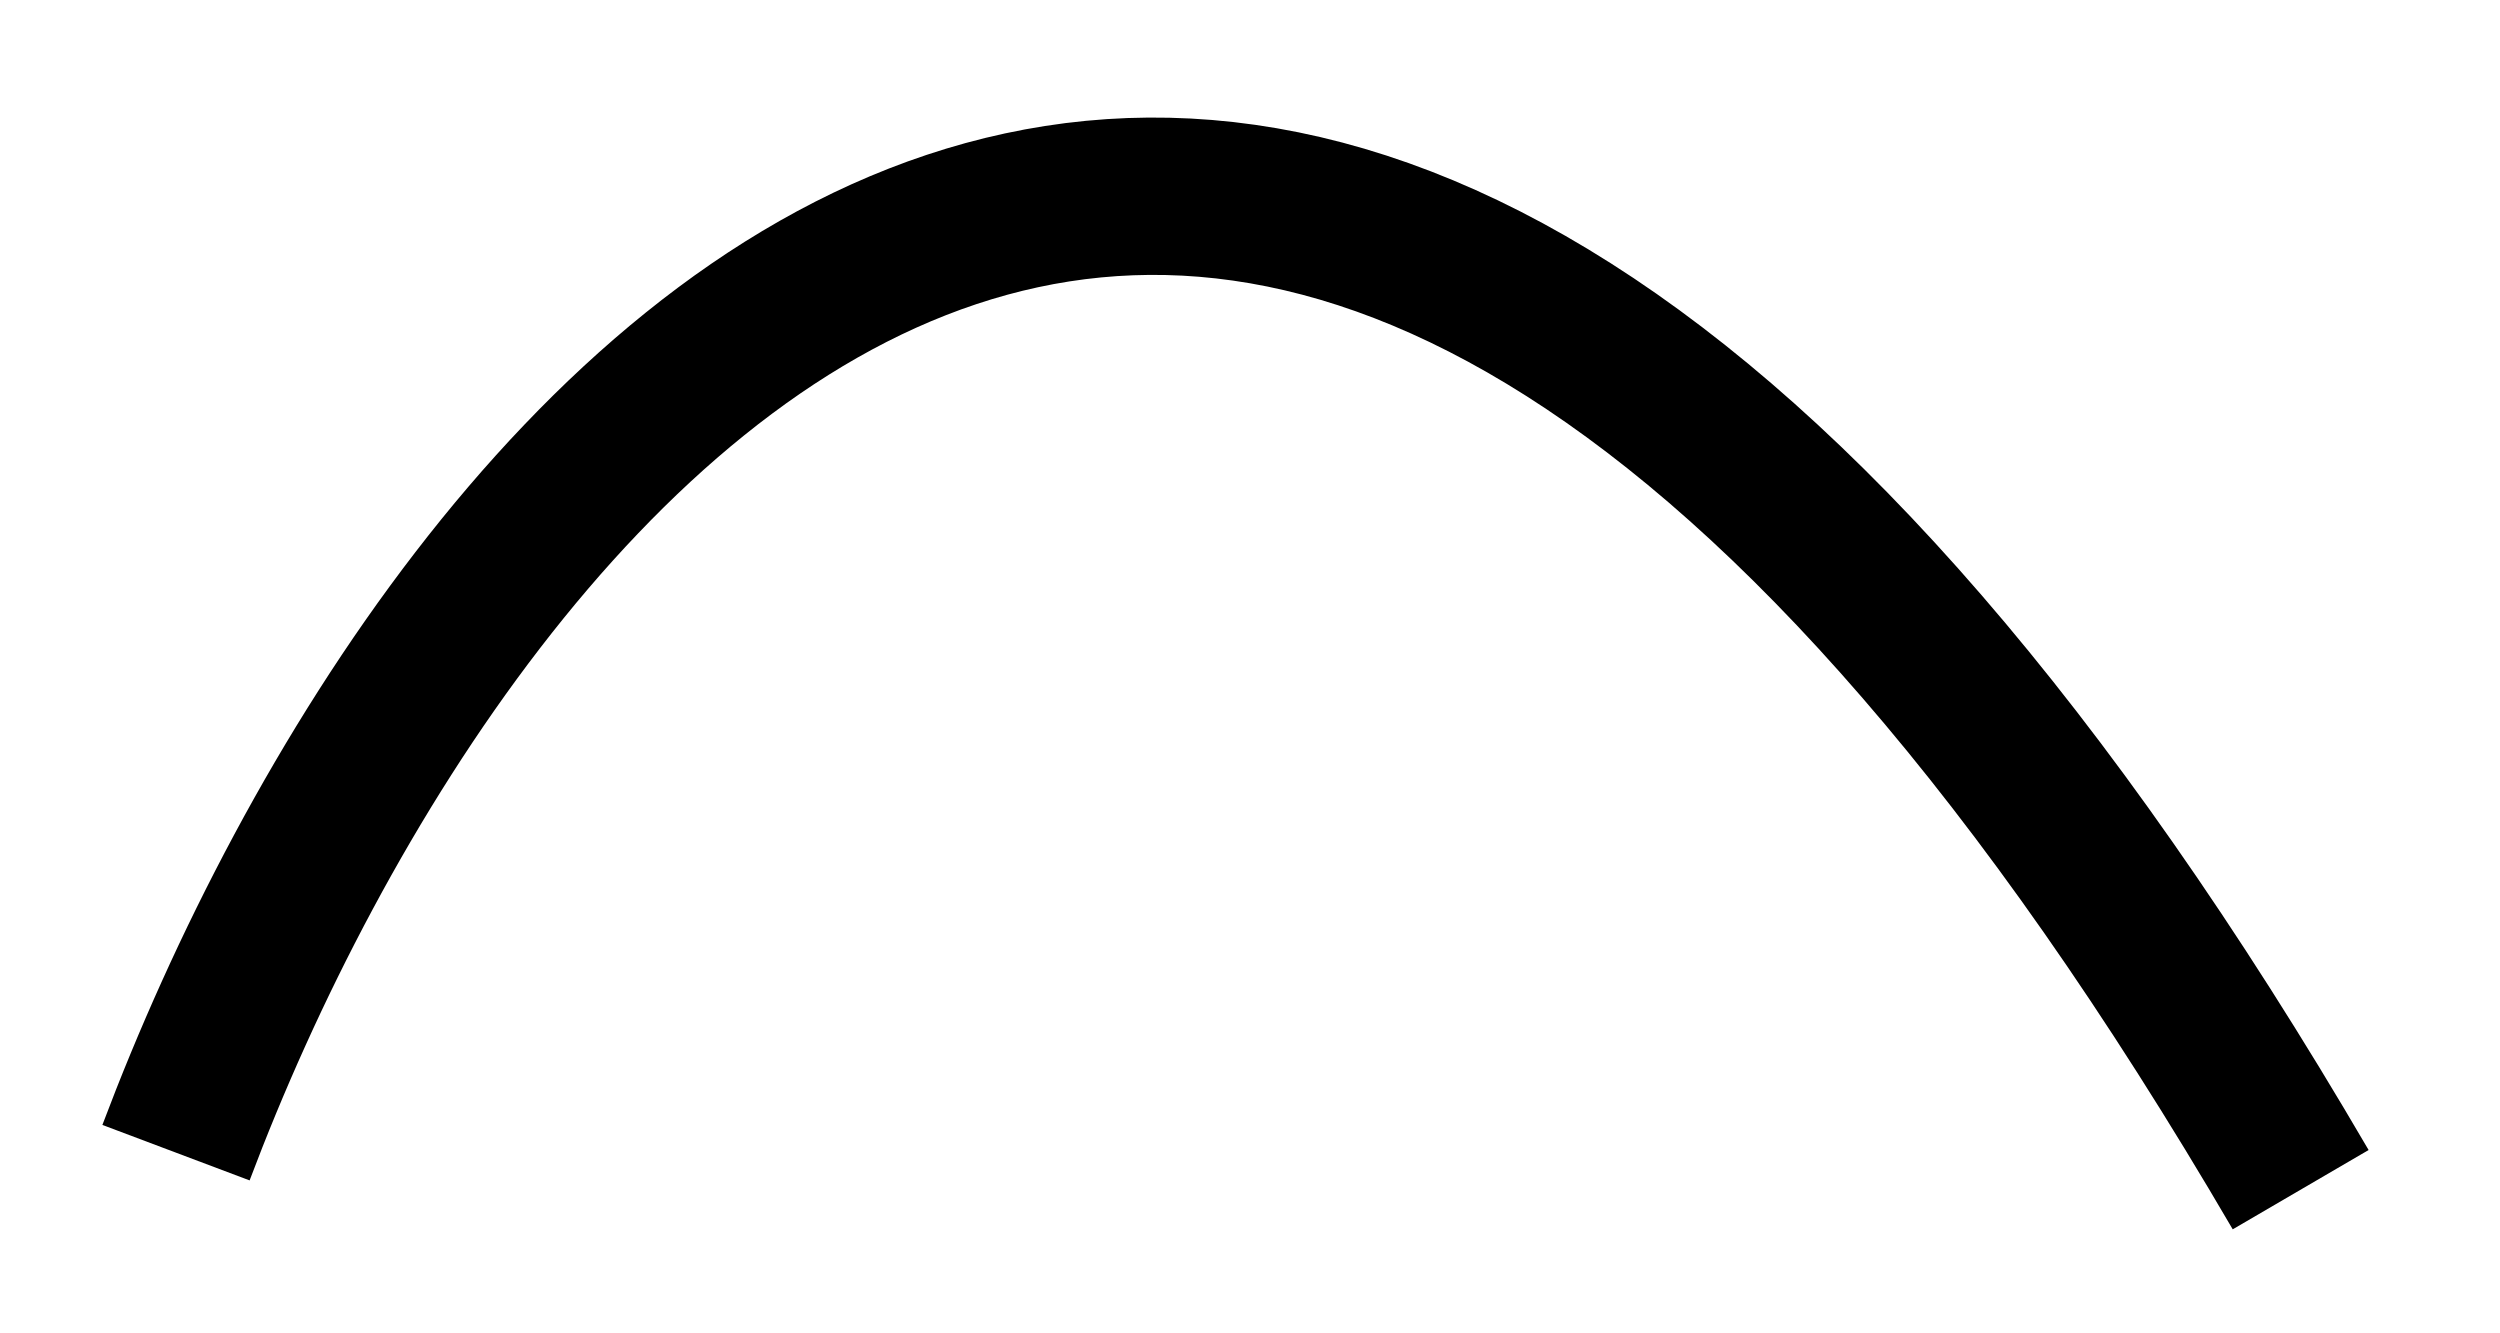 <?xml version="1.0" encoding="UTF-8" standalone="no"?><svg width='15' height='8' viewBox='0 0 15 8' fill='none' xmlns='http://www.w3.org/2000/svg'>
<path d='M1.056 6.916C2.706 2.537 7.566 -3.55 13.804 7.138' stroke='black' stroke-width='0.944'/>
</svg>
